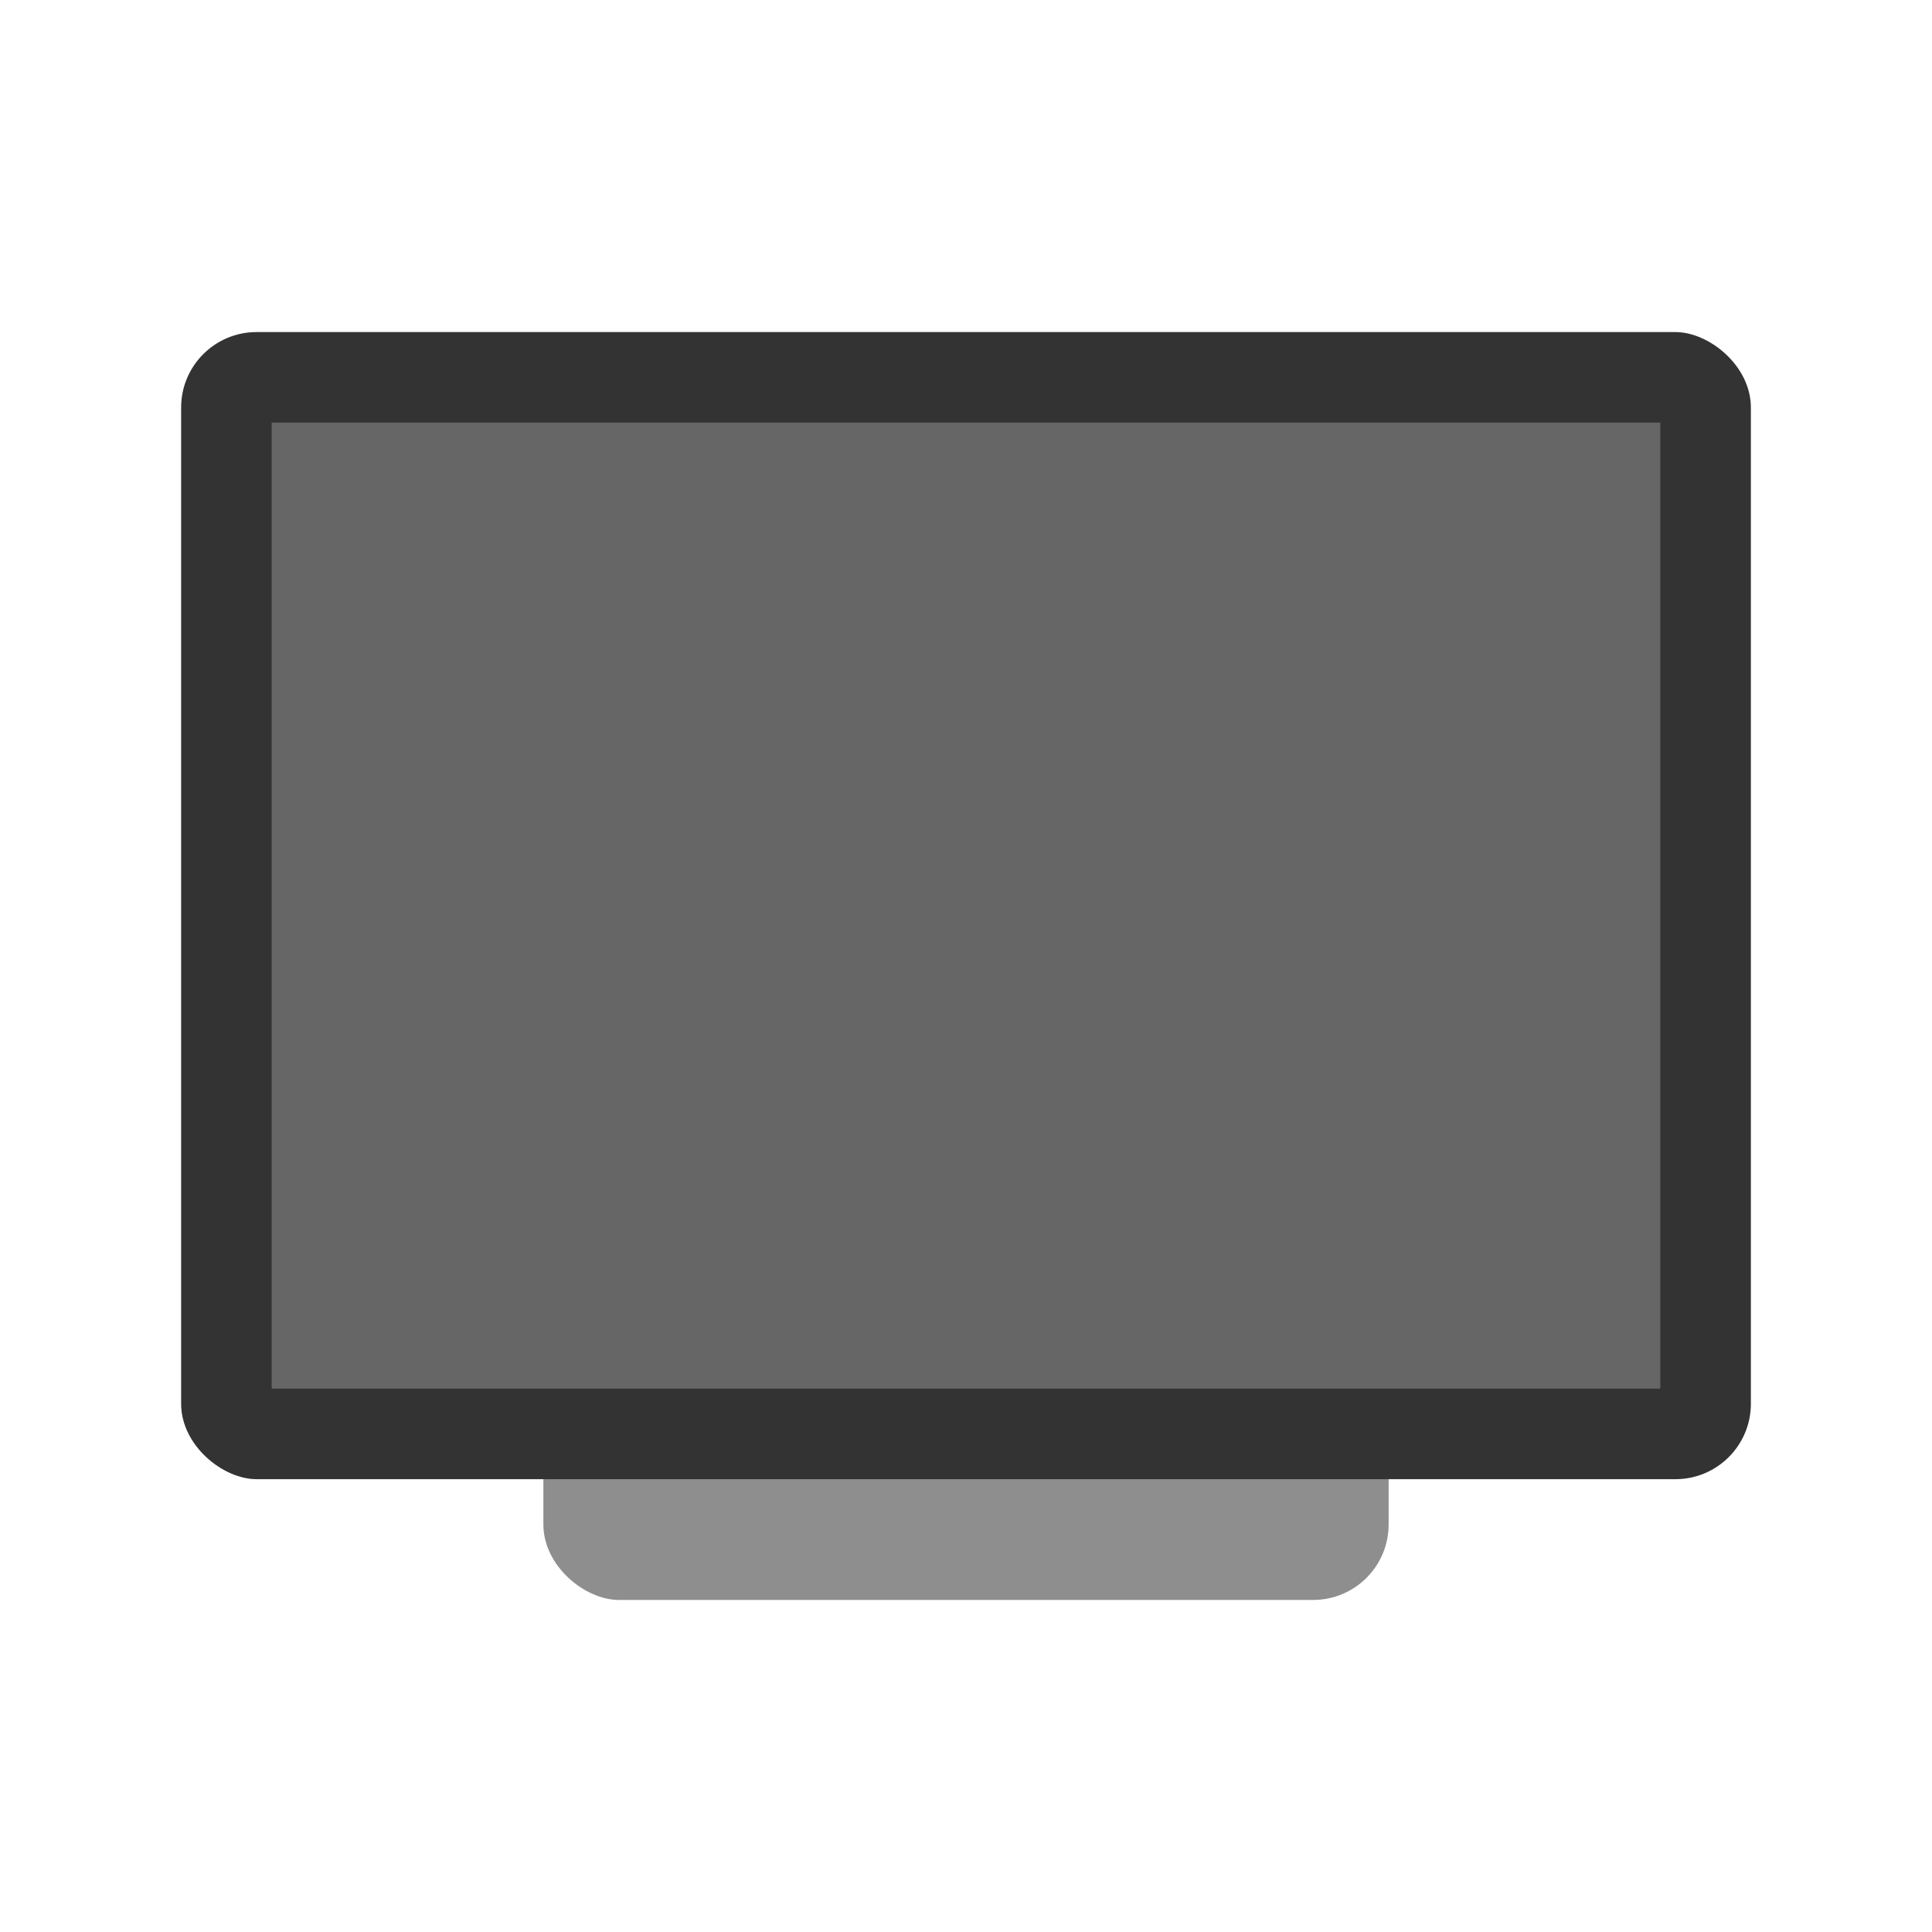 <svg width="64" height="64" version="1" xmlns="http://www.w3.org/2000/svg">
 <rect transform="matrix(0 -1 -1 0 0 0)" x="-53" y="-46" width="40" height="28" rx="2.5" ry="2.5" fill="#8e8e8e"/>
 <rect transform="matrix(0 -1 -1 0 0 0)" x="-49" y="-58" width="38" height="52" rx="2.5" ry="2.5" fill="#333"/>
 <rect transform="matrix(0 -1 -1 0 0 0)" x="-46" y="-55" width="32" height="46" rx="0" ry="0" fill="#666666"/>
</svg>
